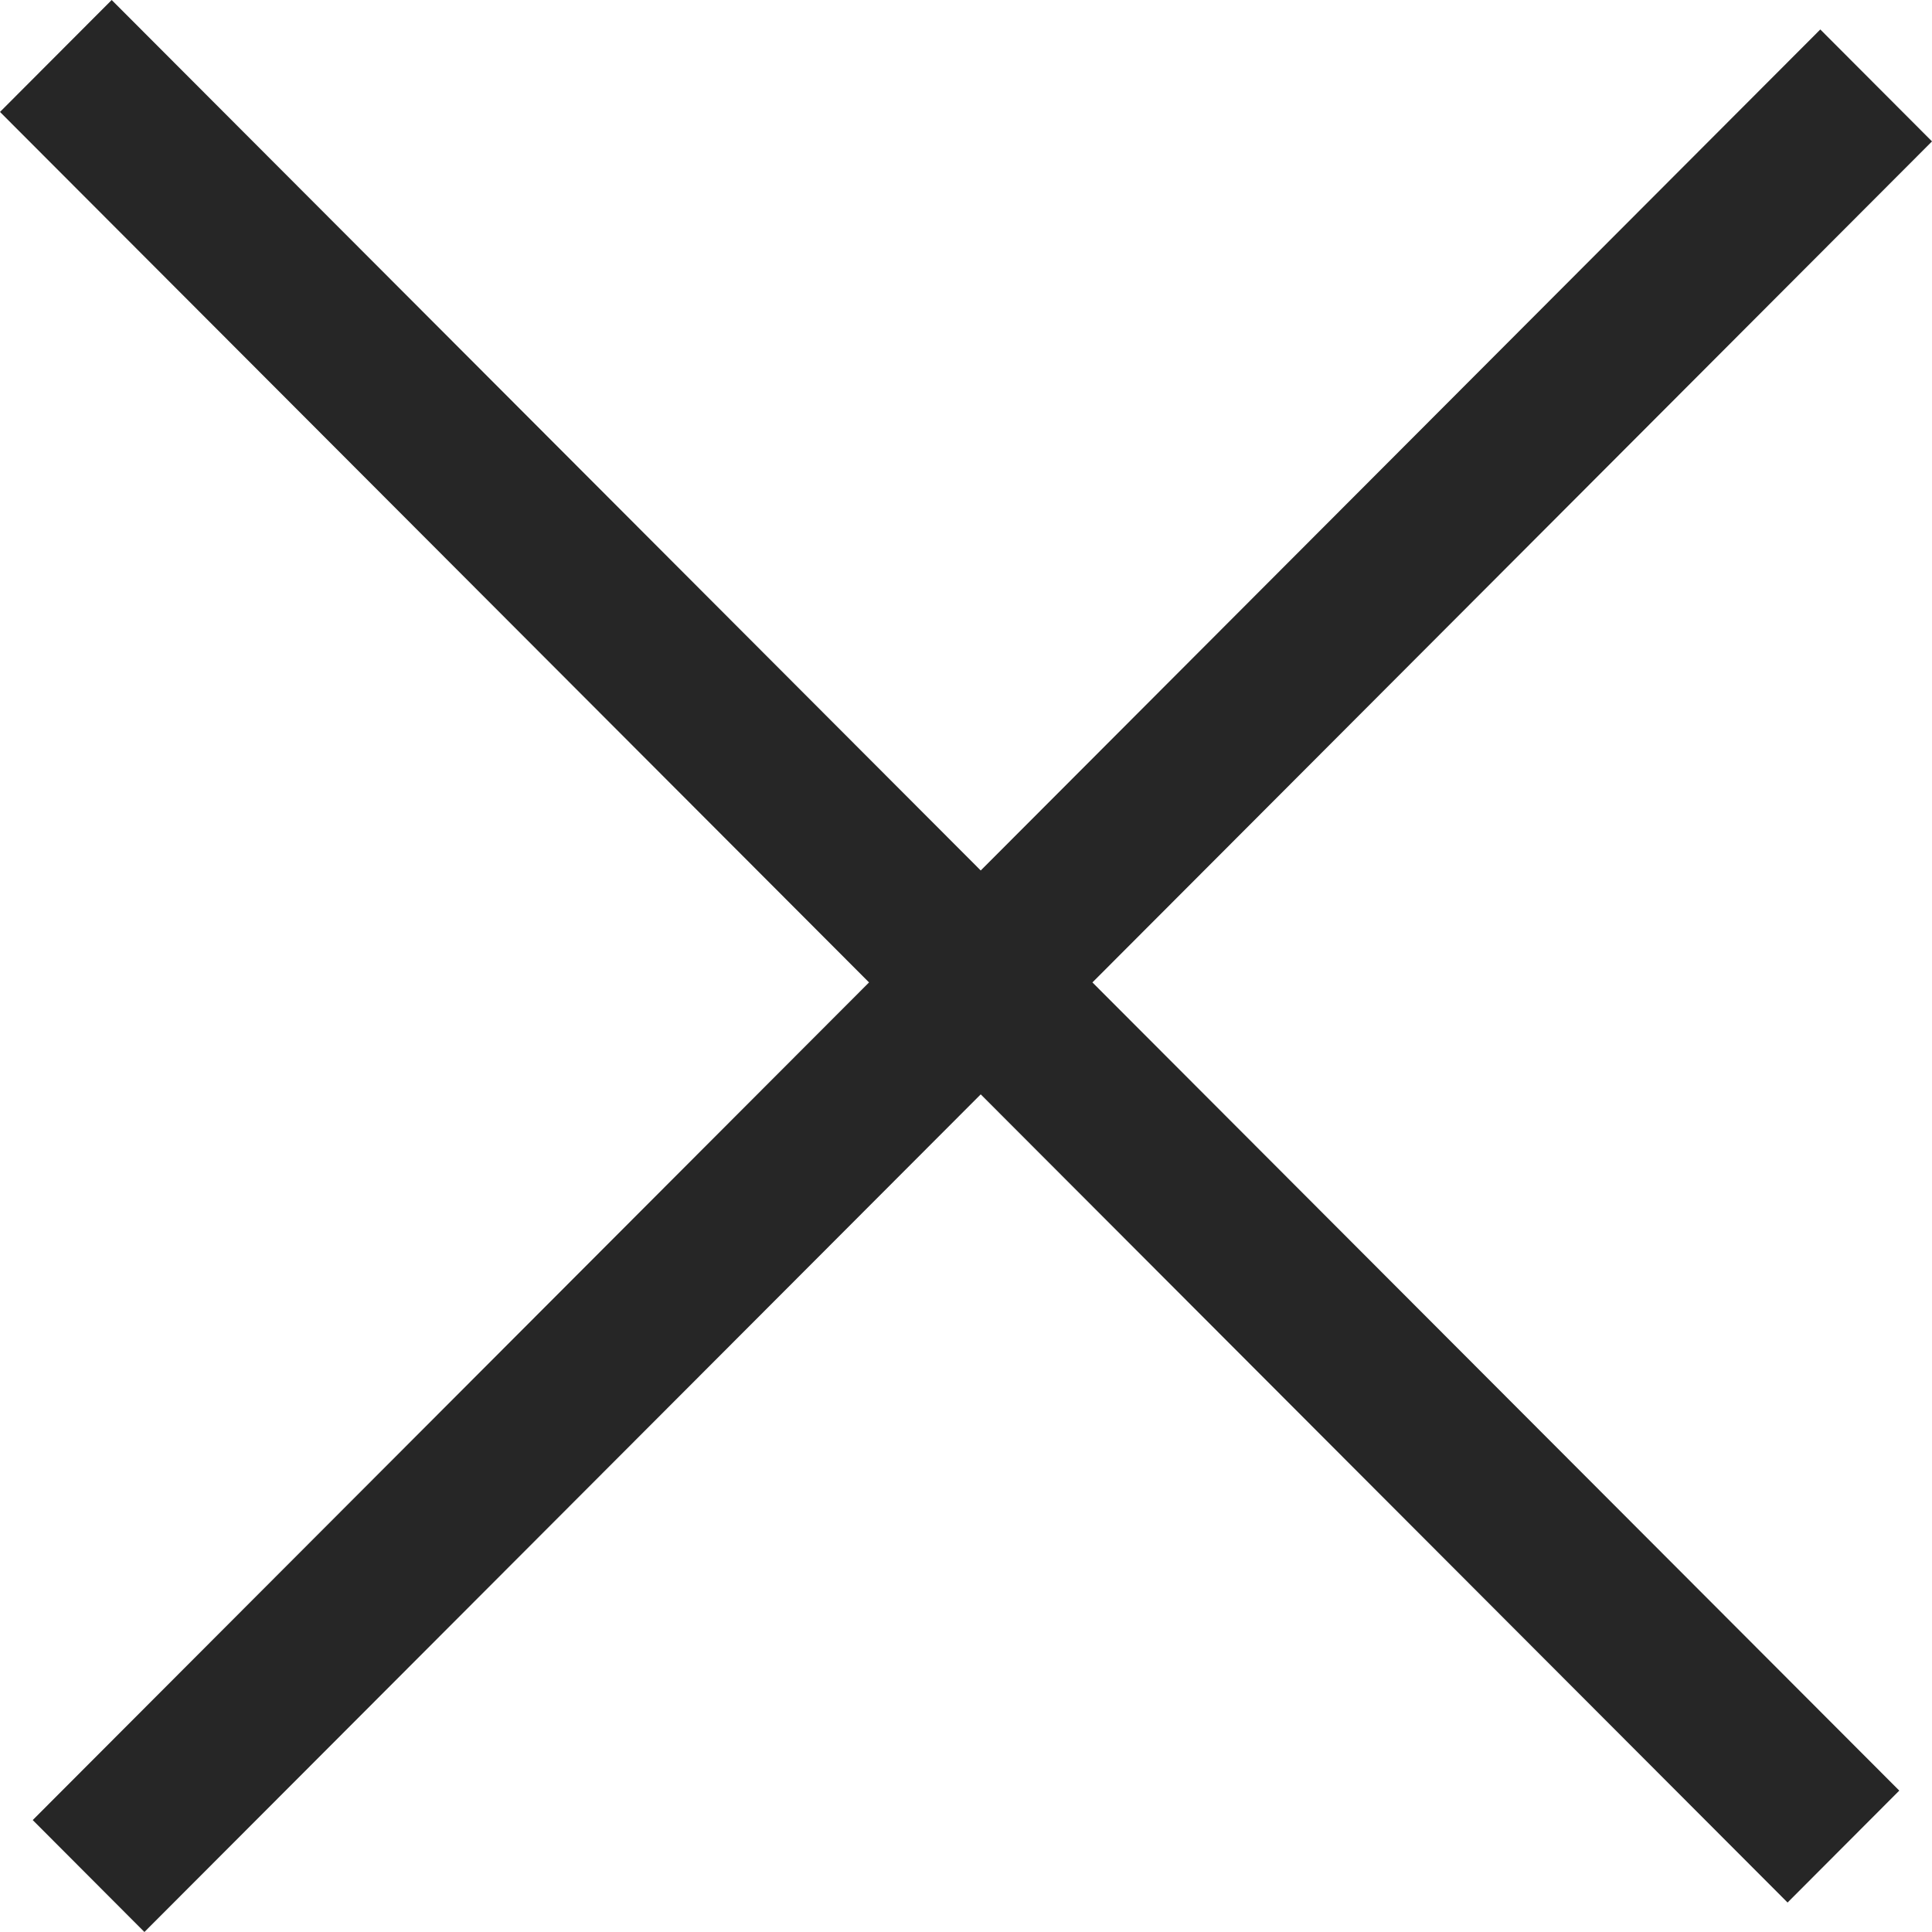 <svg width="16" height="16" viewBox="0 0 16 16" fill="none" xmlns="http://www.w3.org/2000/svg">
<path fill-rule="evenodd" clip-rule="evenodd" d="M8.122 7.209L0.925 0L0 0.927L7.197 8.136L0.271 15.073L1.196 16L8.122 9.063L14.804 15.756L15.729 14.829L9.047 8.136L16 1.171L15.075 0.244L8.122 7.209Z" fill="#262626"/>
</svg>
